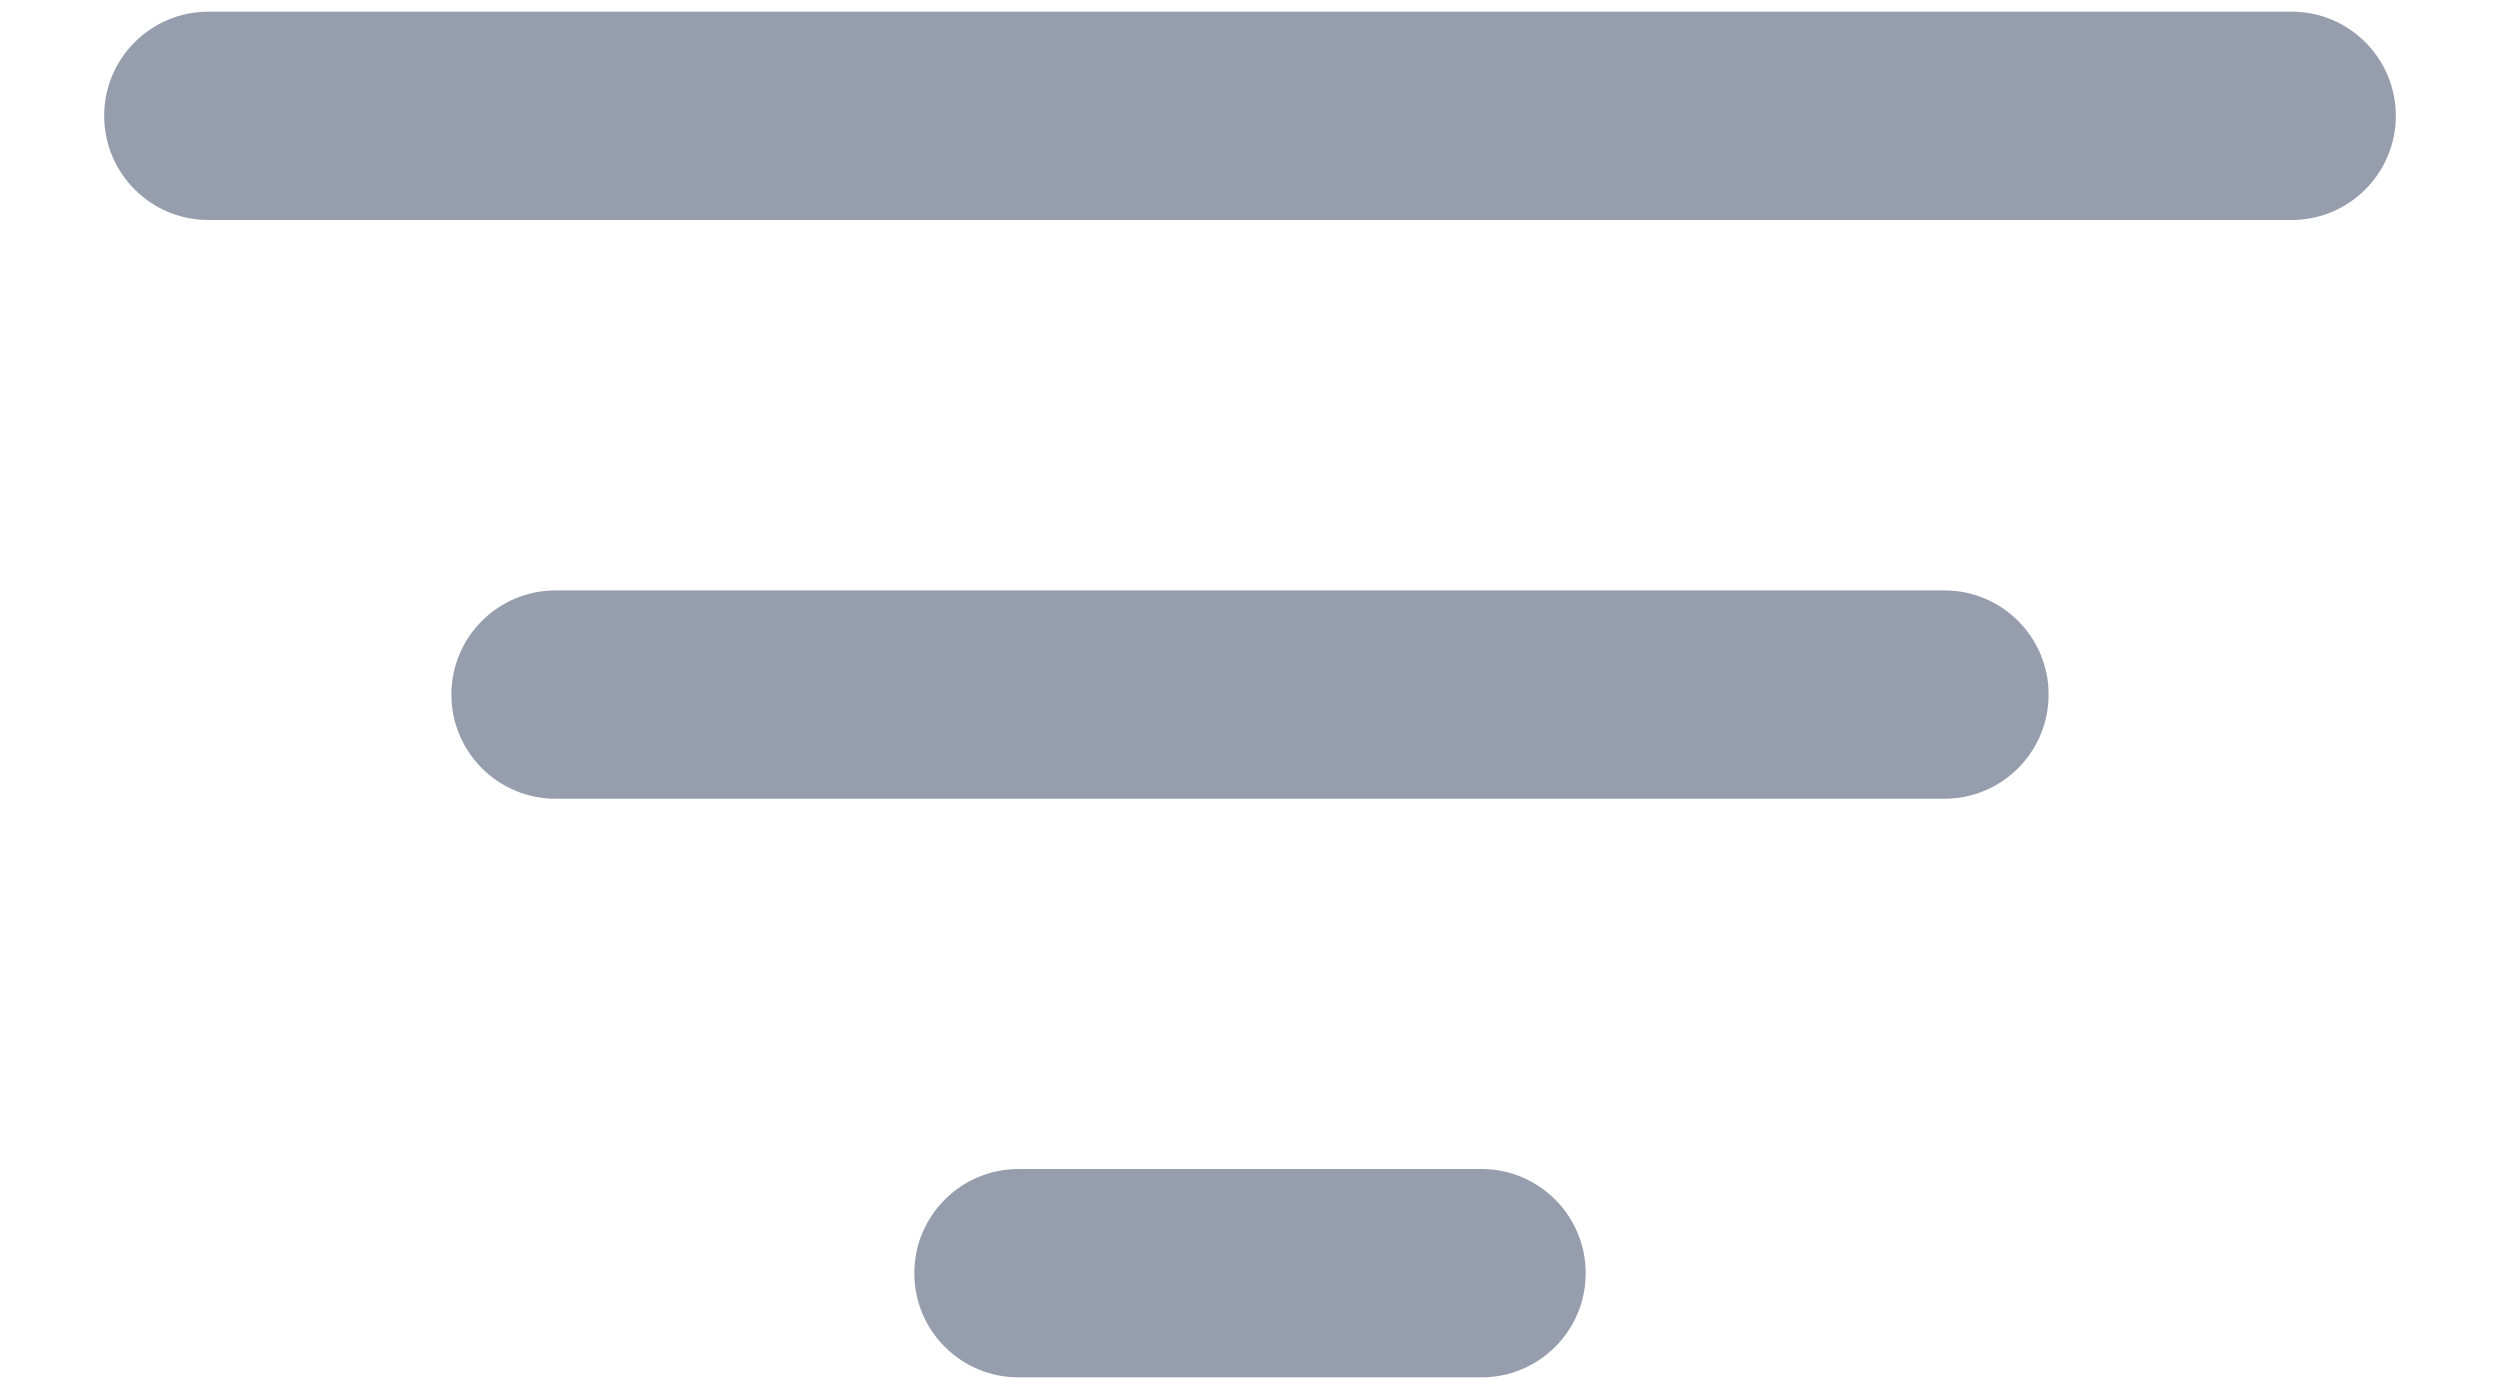 <svg width="18" height="10" viewBox="0 0 18 10" fill="none" xmlns="http://www.w3.org/2000/svg">
<path fill-rule="evenodd" clip-rule="evenodd" d="M0.75 0.834C0.75 0.42 1.086 0.084 1.5 0.084H16.5C16.914 0.084 17.25 0.42 17.25 0.834C17.25 1.248 16.914 1.584 16.5 1.584H1.5C1.086 1.584 0.75 1.248 0.75 0.834ZM3.25 5.001C3.25 4.586 3.586 4.251 4 4.251H14C14.414 4.251 14.75 4.586 14.75 5.001C14.75 5.415 14.414 5.751 14 5.751H4C3.586 5.751 3.25 5.415 3.25 5.001ZM7.333 8.417C6.919 8.417 6.583 8.753 6.583 9.167C6.583 9.582 6.919 9.917 7.333 9.917H10.667C11.081 9.917 11.417 9.582 11.417 9.167C11.417 8.753 11.081 8.417 10.667 8.417H7.333Z" fill="#969EAE"/>
</svg>
